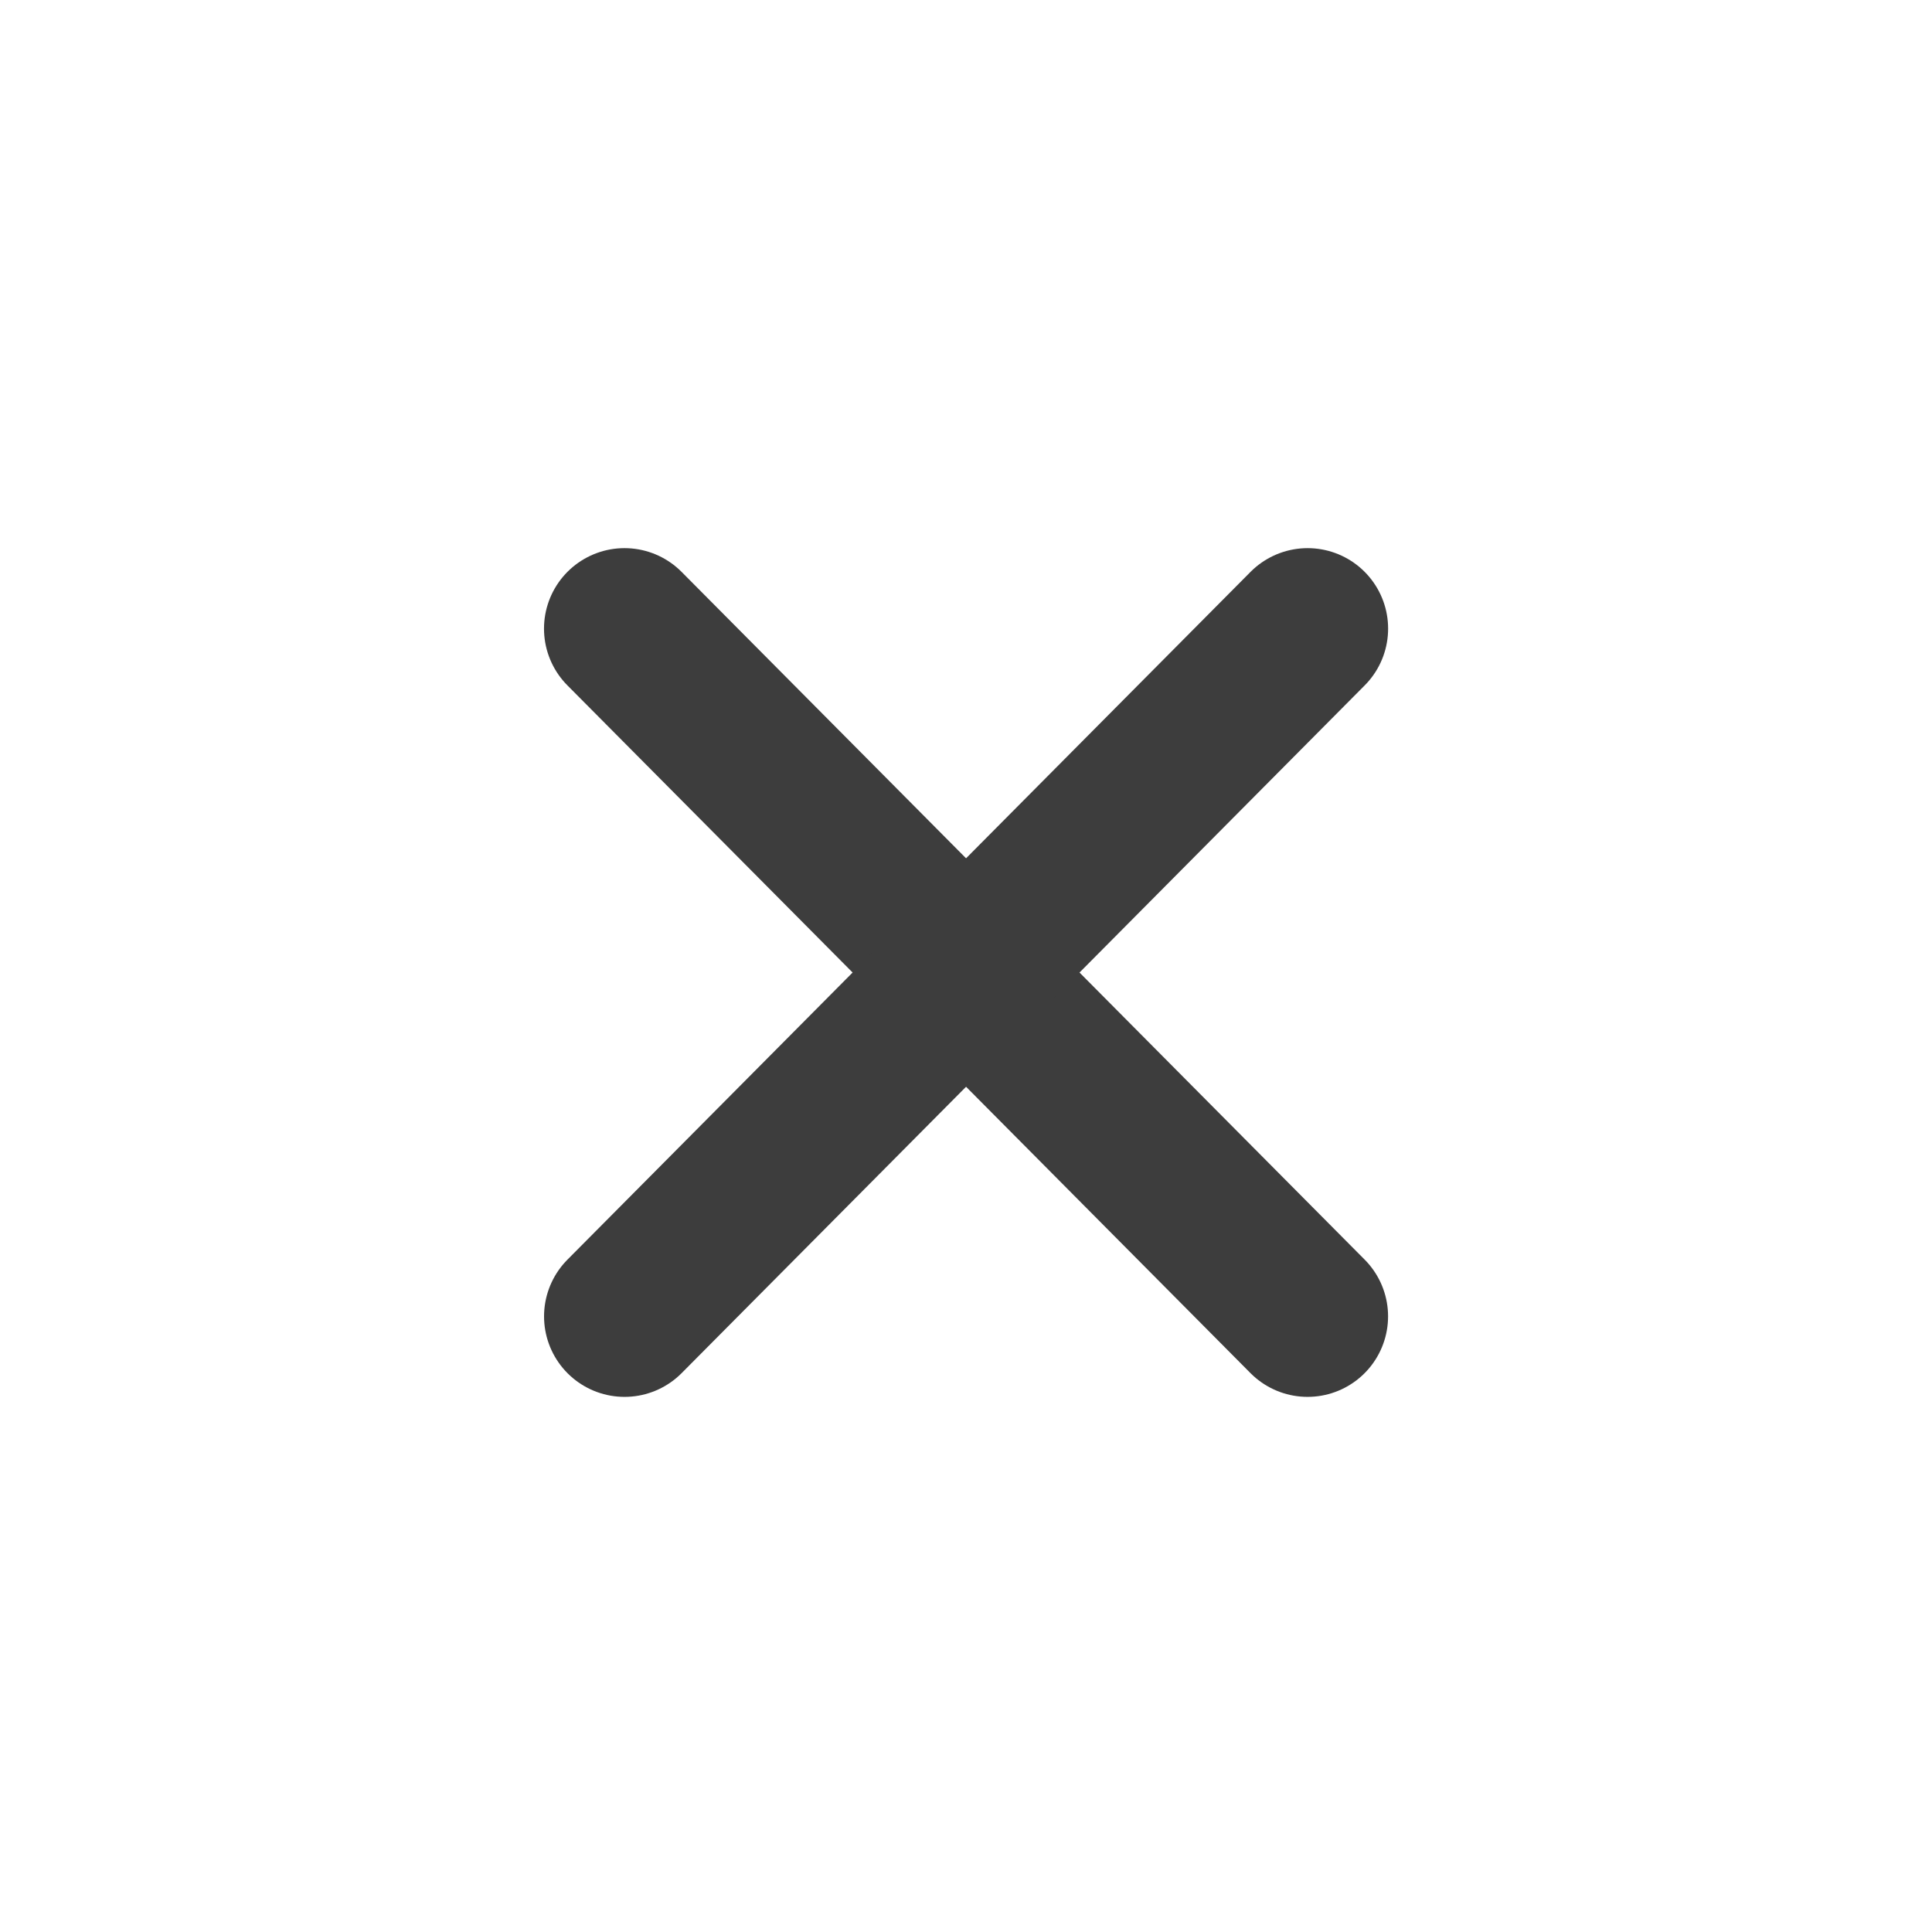 <svg xmlns="http://www.w3.org/2000/svg" width="24" height="24" viewBox="0 0 24 24">
    <defs>
        <clipPath id="sivfgeatya">
            <path data-name="사각형 280" transform="translate(202 20)" style="fill:none;stroke:#3d3d3d" d="M0 0h24v24H0z"/>
        </clipPath>
    </defs>
    <g data-name="마스크 그룹 70" transform="translate(-202 -20)" style="clip-path:url(#sivfgeatya)">
        <g data-name="그룹 133">
            <path data-name="선 7" transform="rotate(-45 138.468 -239.246)" style="stroke-linecap:round;stroke-width:2px;fill:none;stroke:#3d3d3d" d="M.041 0 0 12.041"/>
            <path data-name="선 8" transform="rotate(-45 148.711 -235.004)" style="stroke-linecap:round;stroke-width:2px;fill:none;stroke:#3d3d3d" d="M12.041 0 0 .041"/>
        </g>
    </g>
</svg>